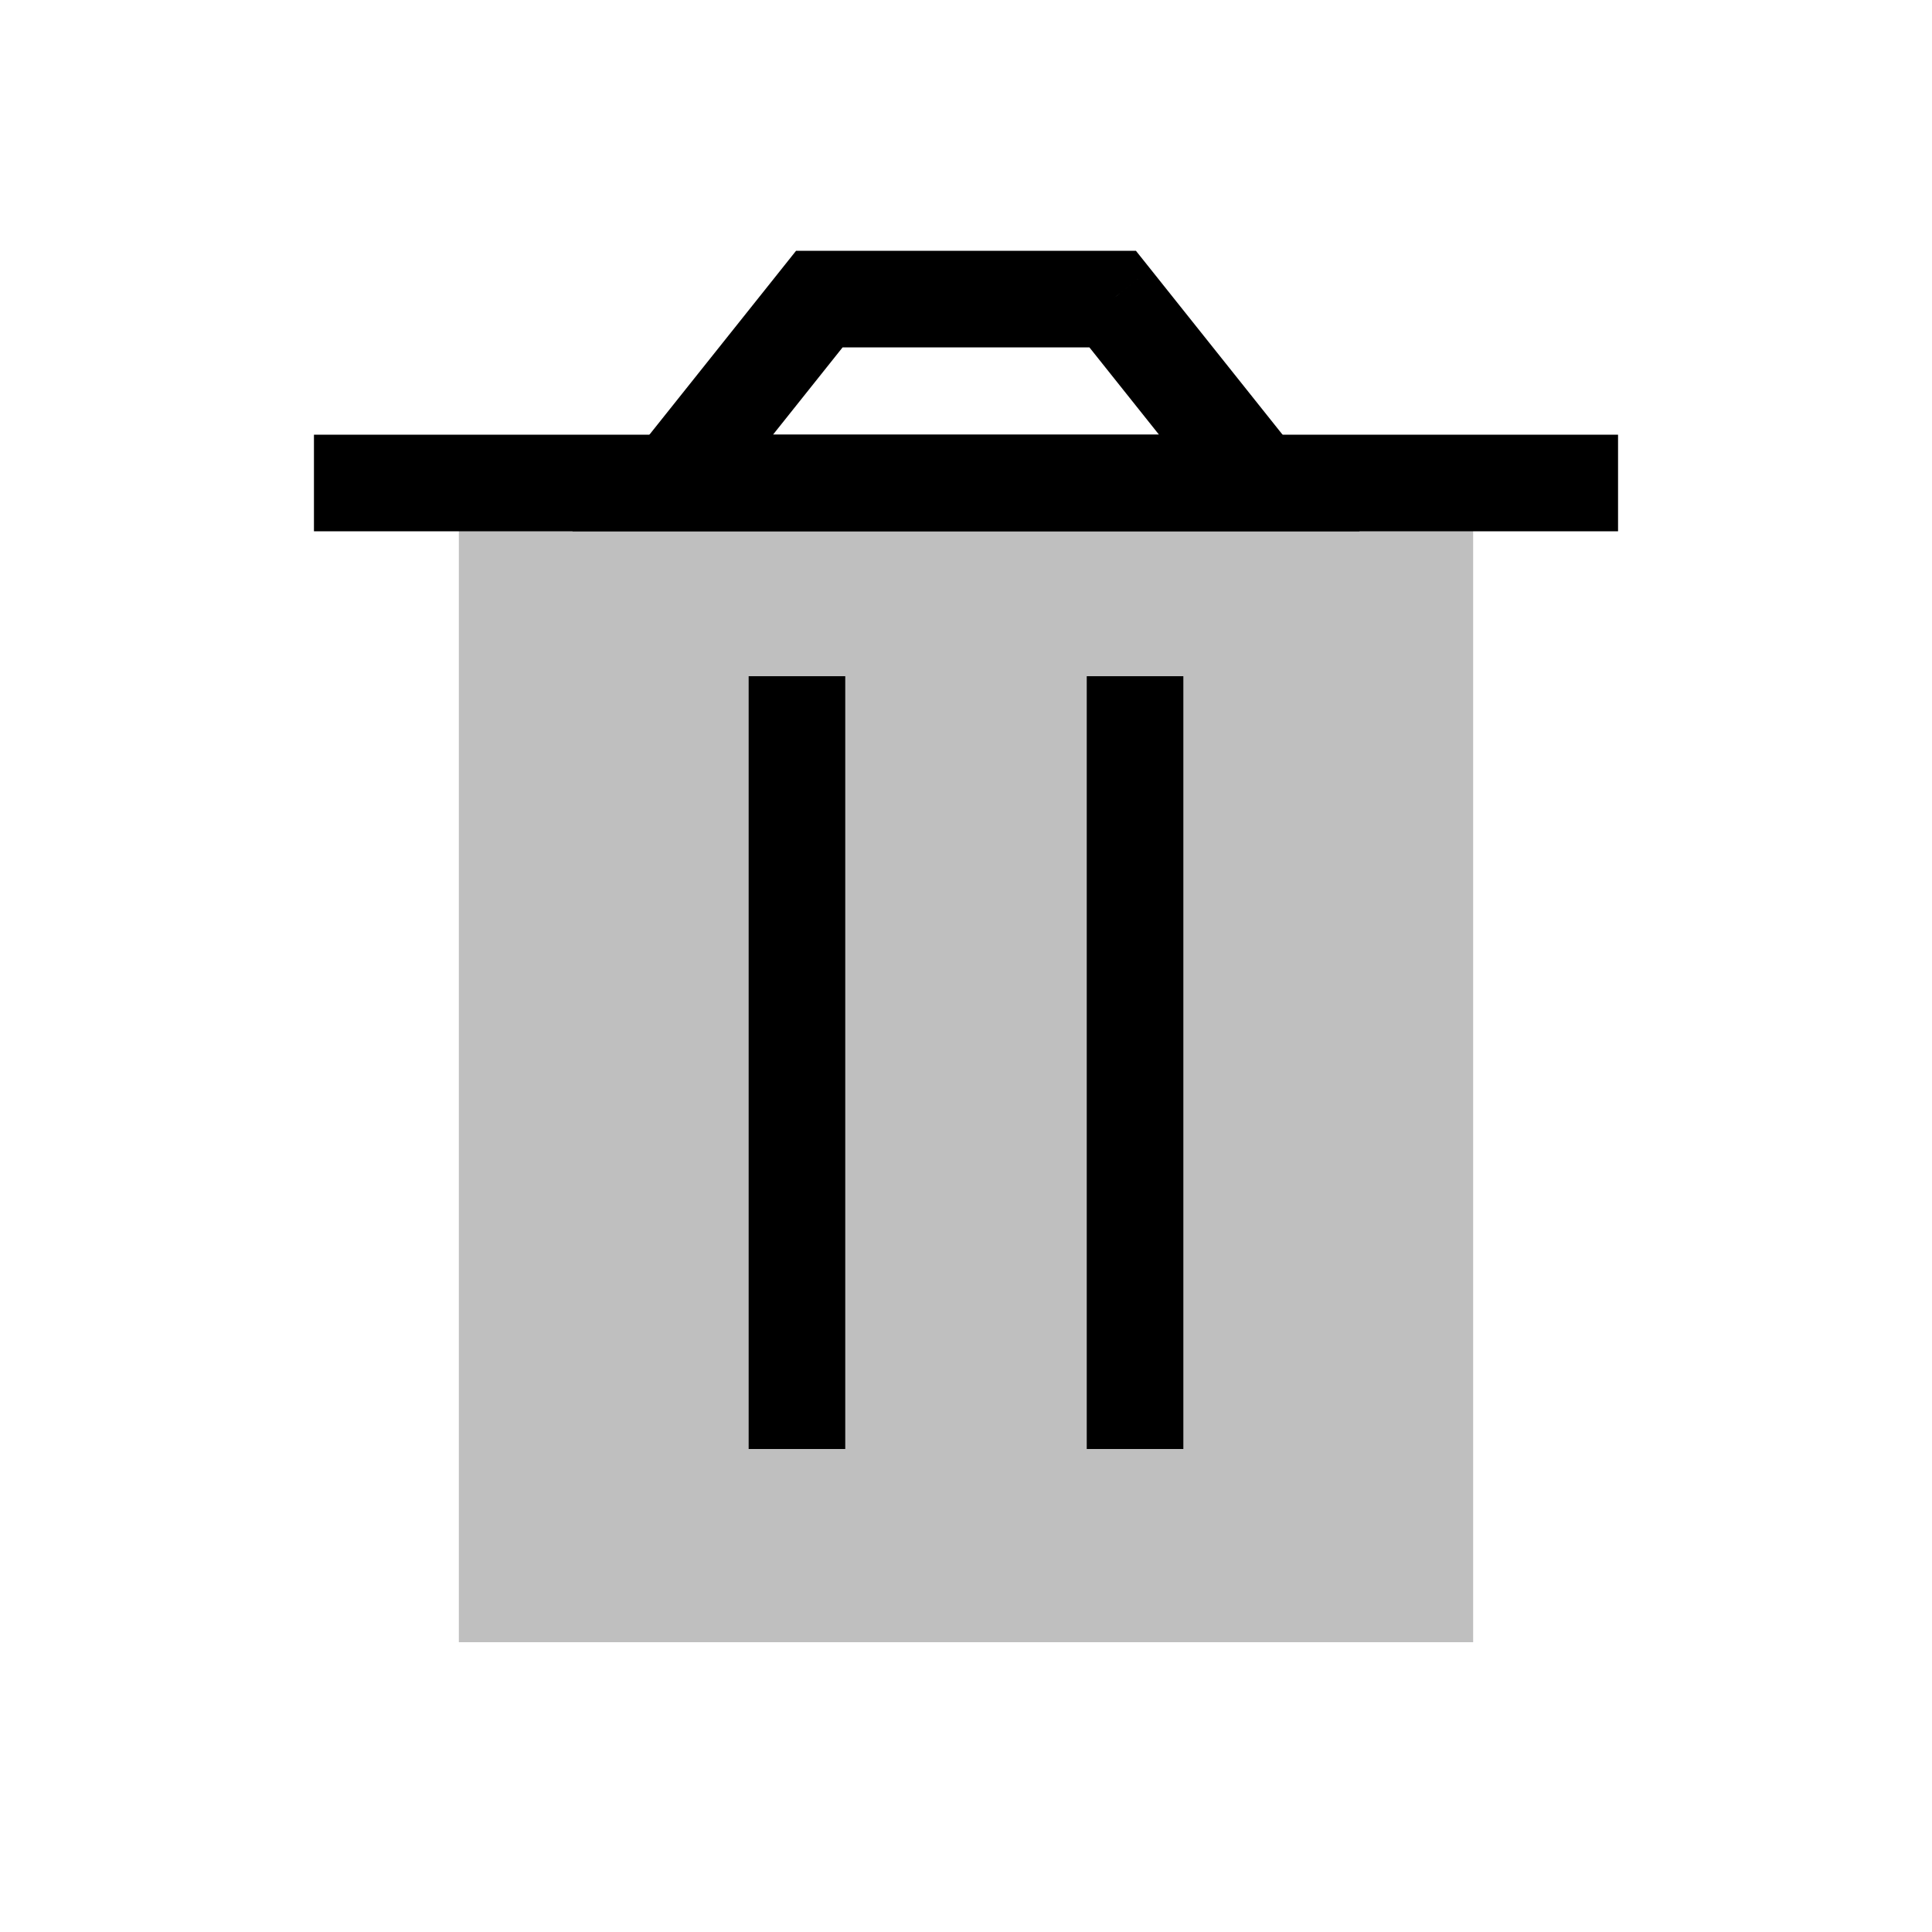 <svg viewBox="0 0 80 80" fill="none">
  <path opacity="0.25" d="M19 68H61L61 20.5V20L19 20V20.5L19 68Z" fill="currentColor" />
  <path d="M33 30L33 58" stroke="currentColor" stroke-width="4" stroke-linecap="square" />
  <path d="M47 30L47 58" stroke="currentColor" stroke-width="4" stroke-linecap="square" />
  <path d="M65 20H61L19 20H15" stroke="currentColor" stroke-width="4" stroke-linecap="square" />
  <path d="M27.855 19.999L26.291 18.752L23.702 21.999H27.855V19.999ZM52.145 19.999V21.999L56.298 21.999L53.708 18.752L52.145 19.999ZM33.925 12.386V10.386H32.962L32.362 11.139L33.925 12.386ZM46.074 12.386L47.638 11.139L47.037 10.386H46.074V12.386ZM27.855 21.999L52.145 21.999V17.999L27.855 17.999V21.999ZM29.419 21.246L35.489 13.633L32.362 11.139L26.291 18.752L29.419 21.246ZM33.925 14.386L46.074 14.386V10.386L33.925 10.386V14.386ZM44.511 13.633L50.581 21.246L53.708 18.752L47.638 11.139L44.511 13.633Z" fill="currentColor" />
</svg>